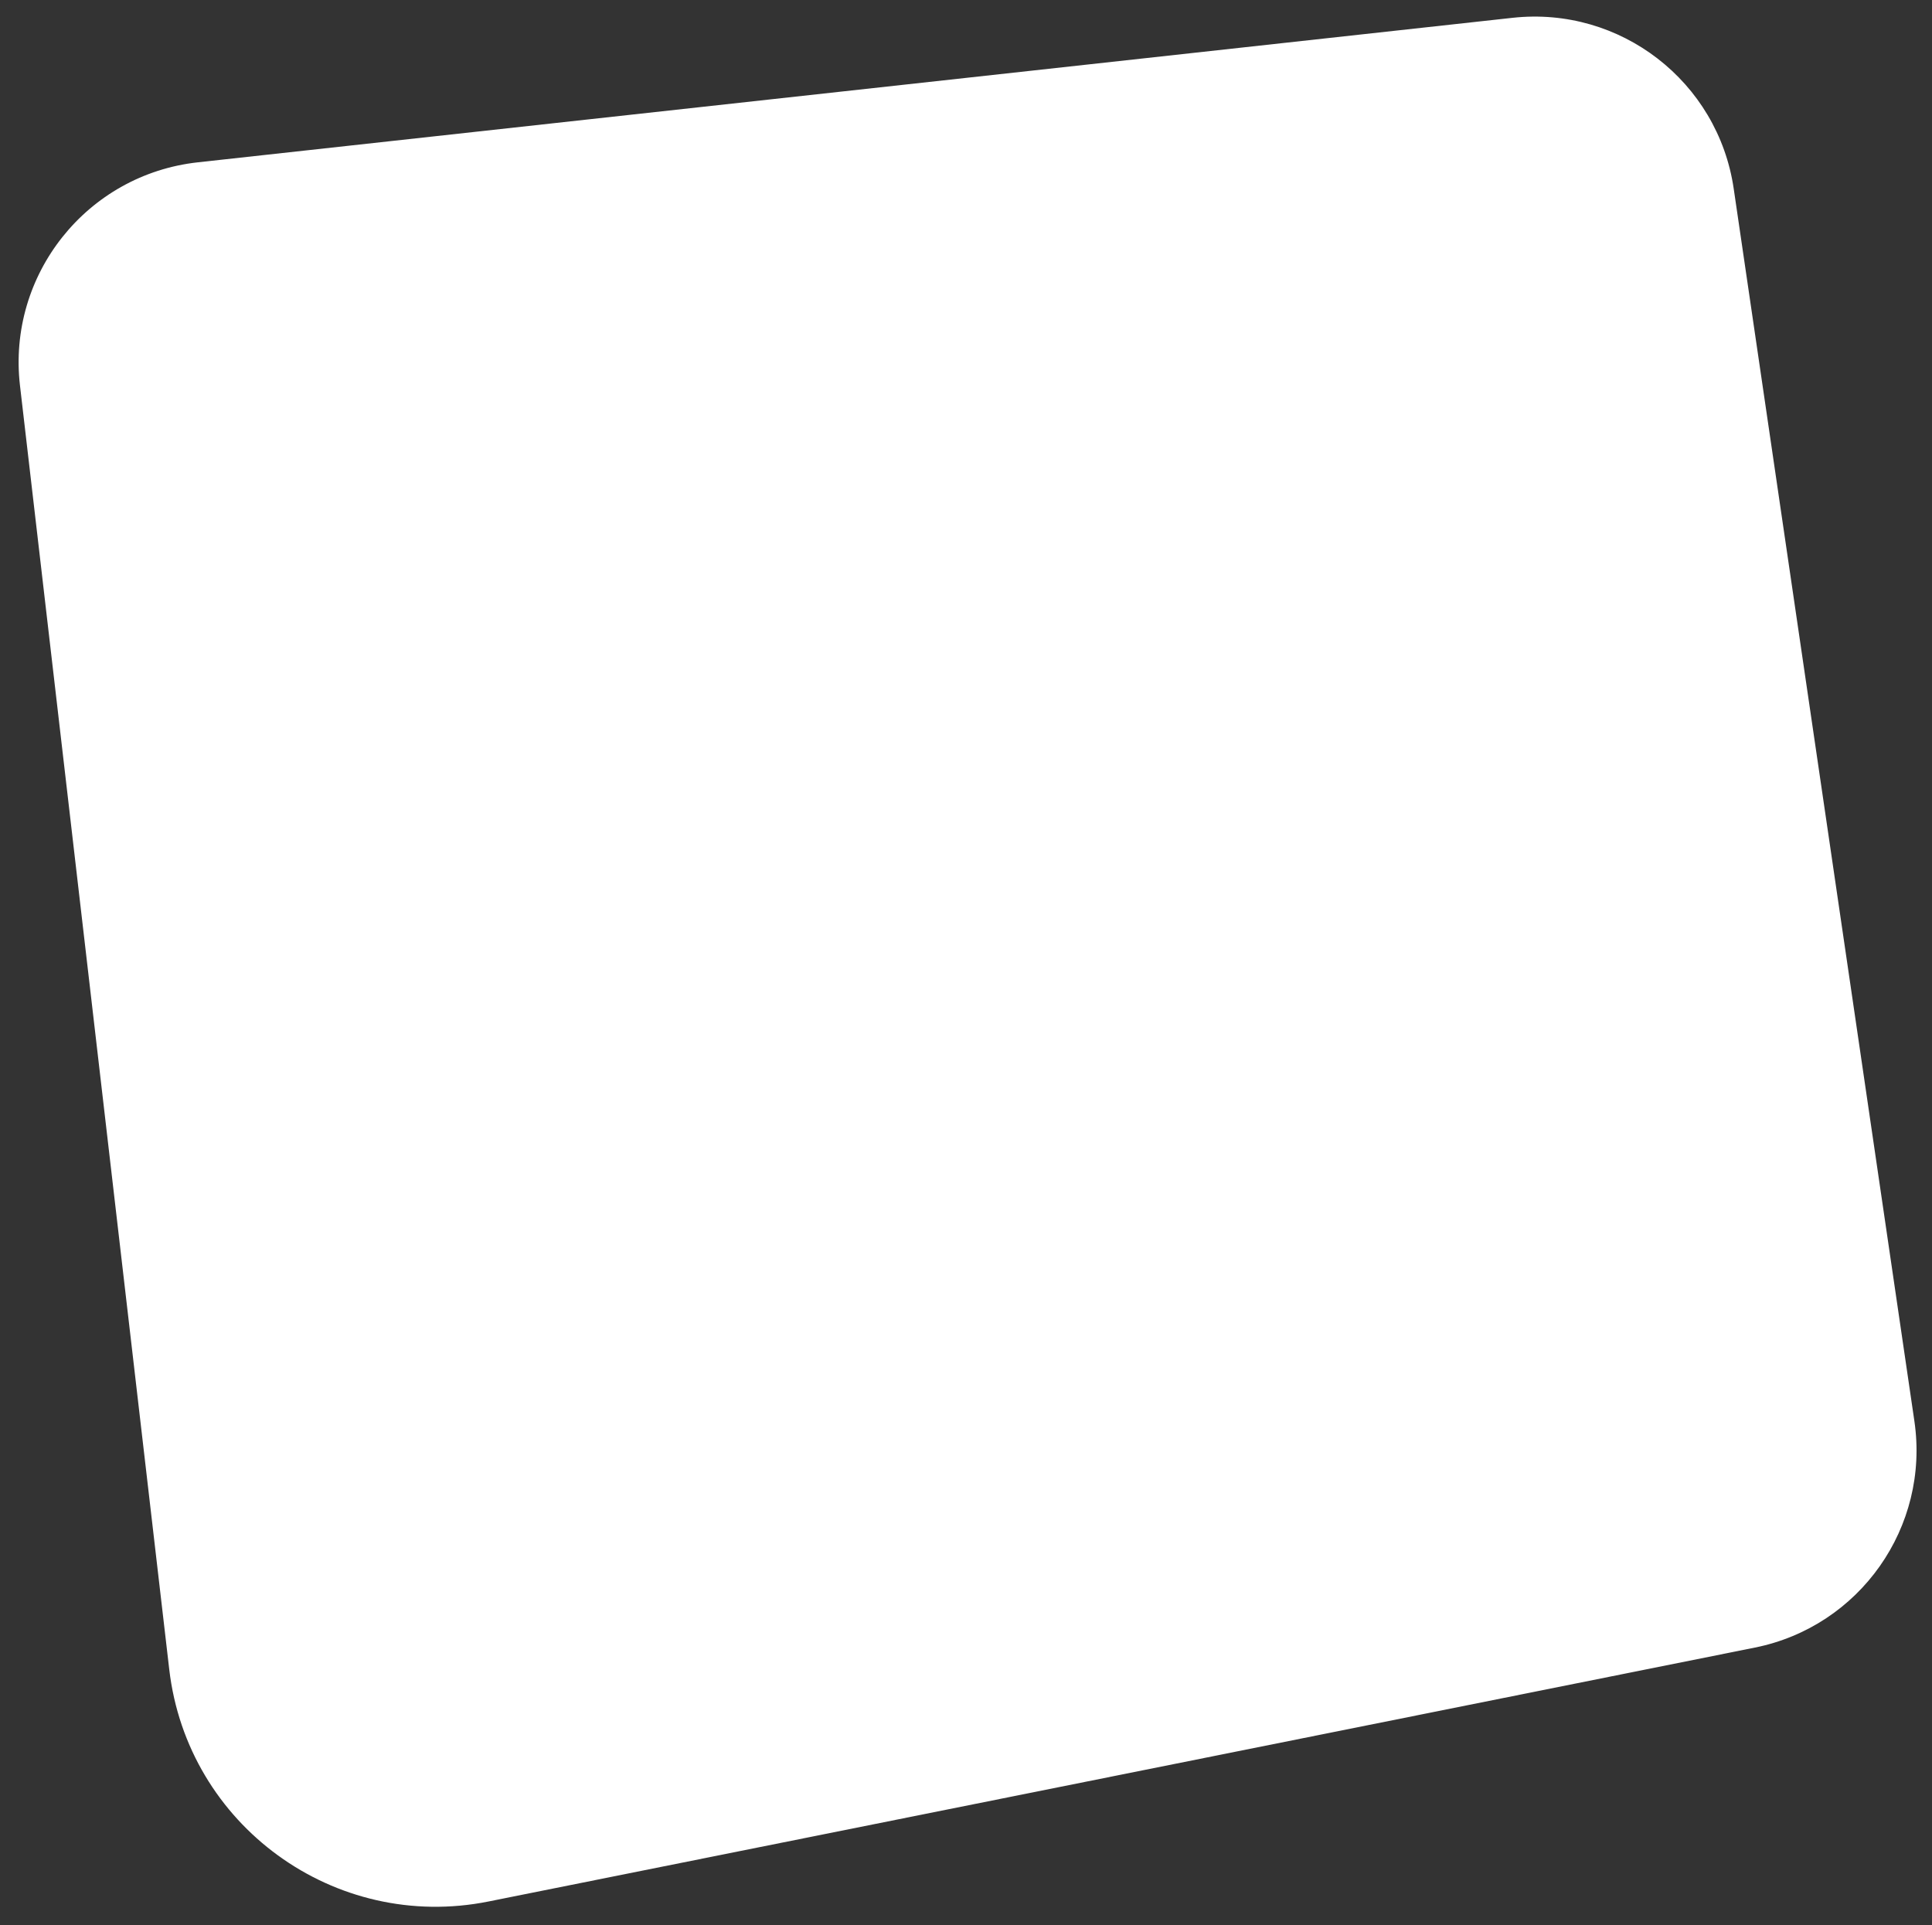 <svg width="288" height="287" viewBox="0 0 288 287" fill="none" xmlns="http://www.w3.org/2000/svg">
<rect x="0" y="0" width="288" height="287" fill="#333333" stroke="none"/>
<path d="M258.441 28.124C256.099 12.148 241.531 0.891 225.481 2.655L29.501 24.196C12.958 26.014 1.057 40.95 2.979 57.481L25.229 248.858C27.93 272.087 49.896 288.056 72.825 283.458L261.589 245.61C277.236 242.472 287.689 227.634 285.374 211.844L258.441 28.124Z" fill="white"/>
</svg>
